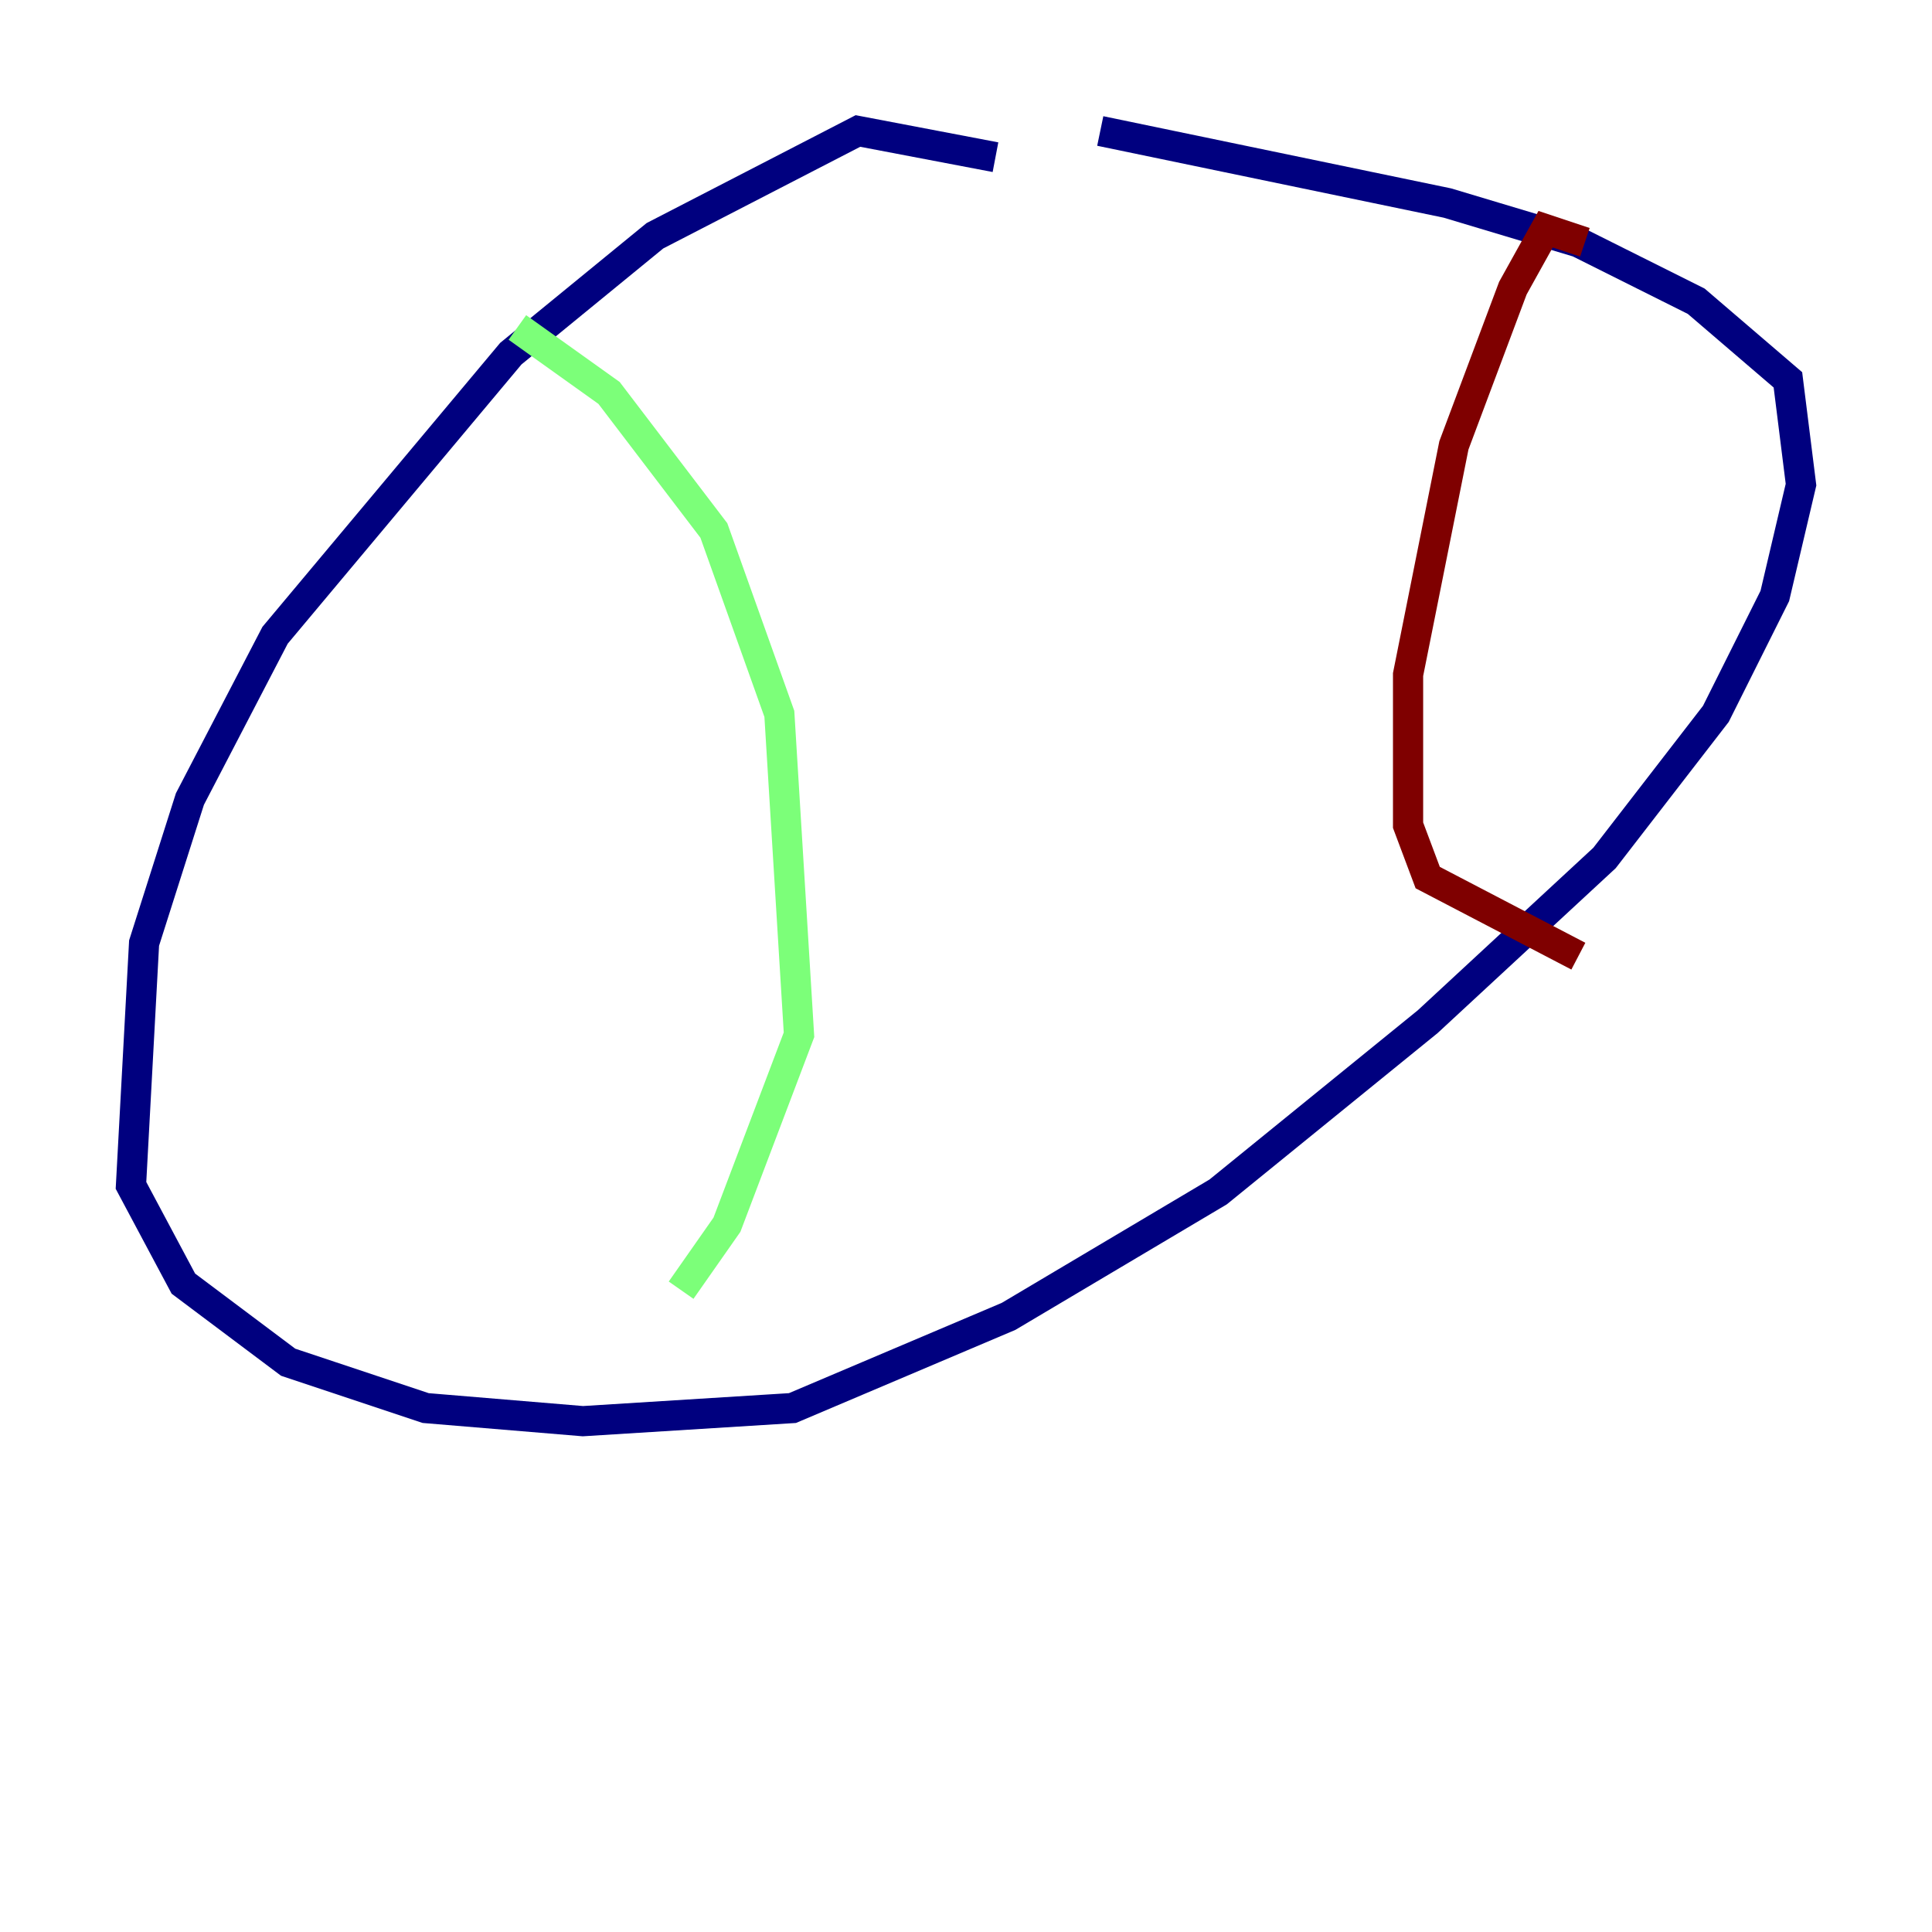 <?xml version="1.0" encoding="utf-8" ?>
<svg baseProfile="tiny" height="128" version="1.2" viewBox="0,0,128,128" width="128" xmlns="http://www.w3.org/2000/svg" xmlns:ev="http://www.w3.org/2001/xml-events" xmlns:xlink="http://www.w3.org/1999/xlink"><defs /><polyline fill="none" points="65.953,10.414 56.841,8.678 43.39,15.62 33.844,23.43 18.224,42.088 12.583,52.936 9.546,62.481 8.678,78.536 12.149,85.044 19.091,90.251 28.203,93.288 38.617,94.156 52.502,93.288 66.82,87.214 80.705,78.969 94.59,67.688 106.305,56.841 113.681,47.295 117.586,39.485 119.322,32.108 118.454,25.166 112.38,19.959 104.57,16.054 95.891,13.451 72.895,8.678" stroke="#00007f" stroke-width="2" /><polyline fill="none" points="34.278,21.695 40.352,26.034 47.295,35.146 51.634,47.295 52.936,68.556 48.163,81.139 45.125,85.478" stroke="#7cff79" stroke-width="2" /><polyline fill="none" points="105.003,16.054 102.4,15.186 100.231,19.091 96.325,29.505 93.288,44.691 93.288,54.671 94.59,58.142 104.57,63.349" stroke="#7f0000" stroke-width="2" /></svg>